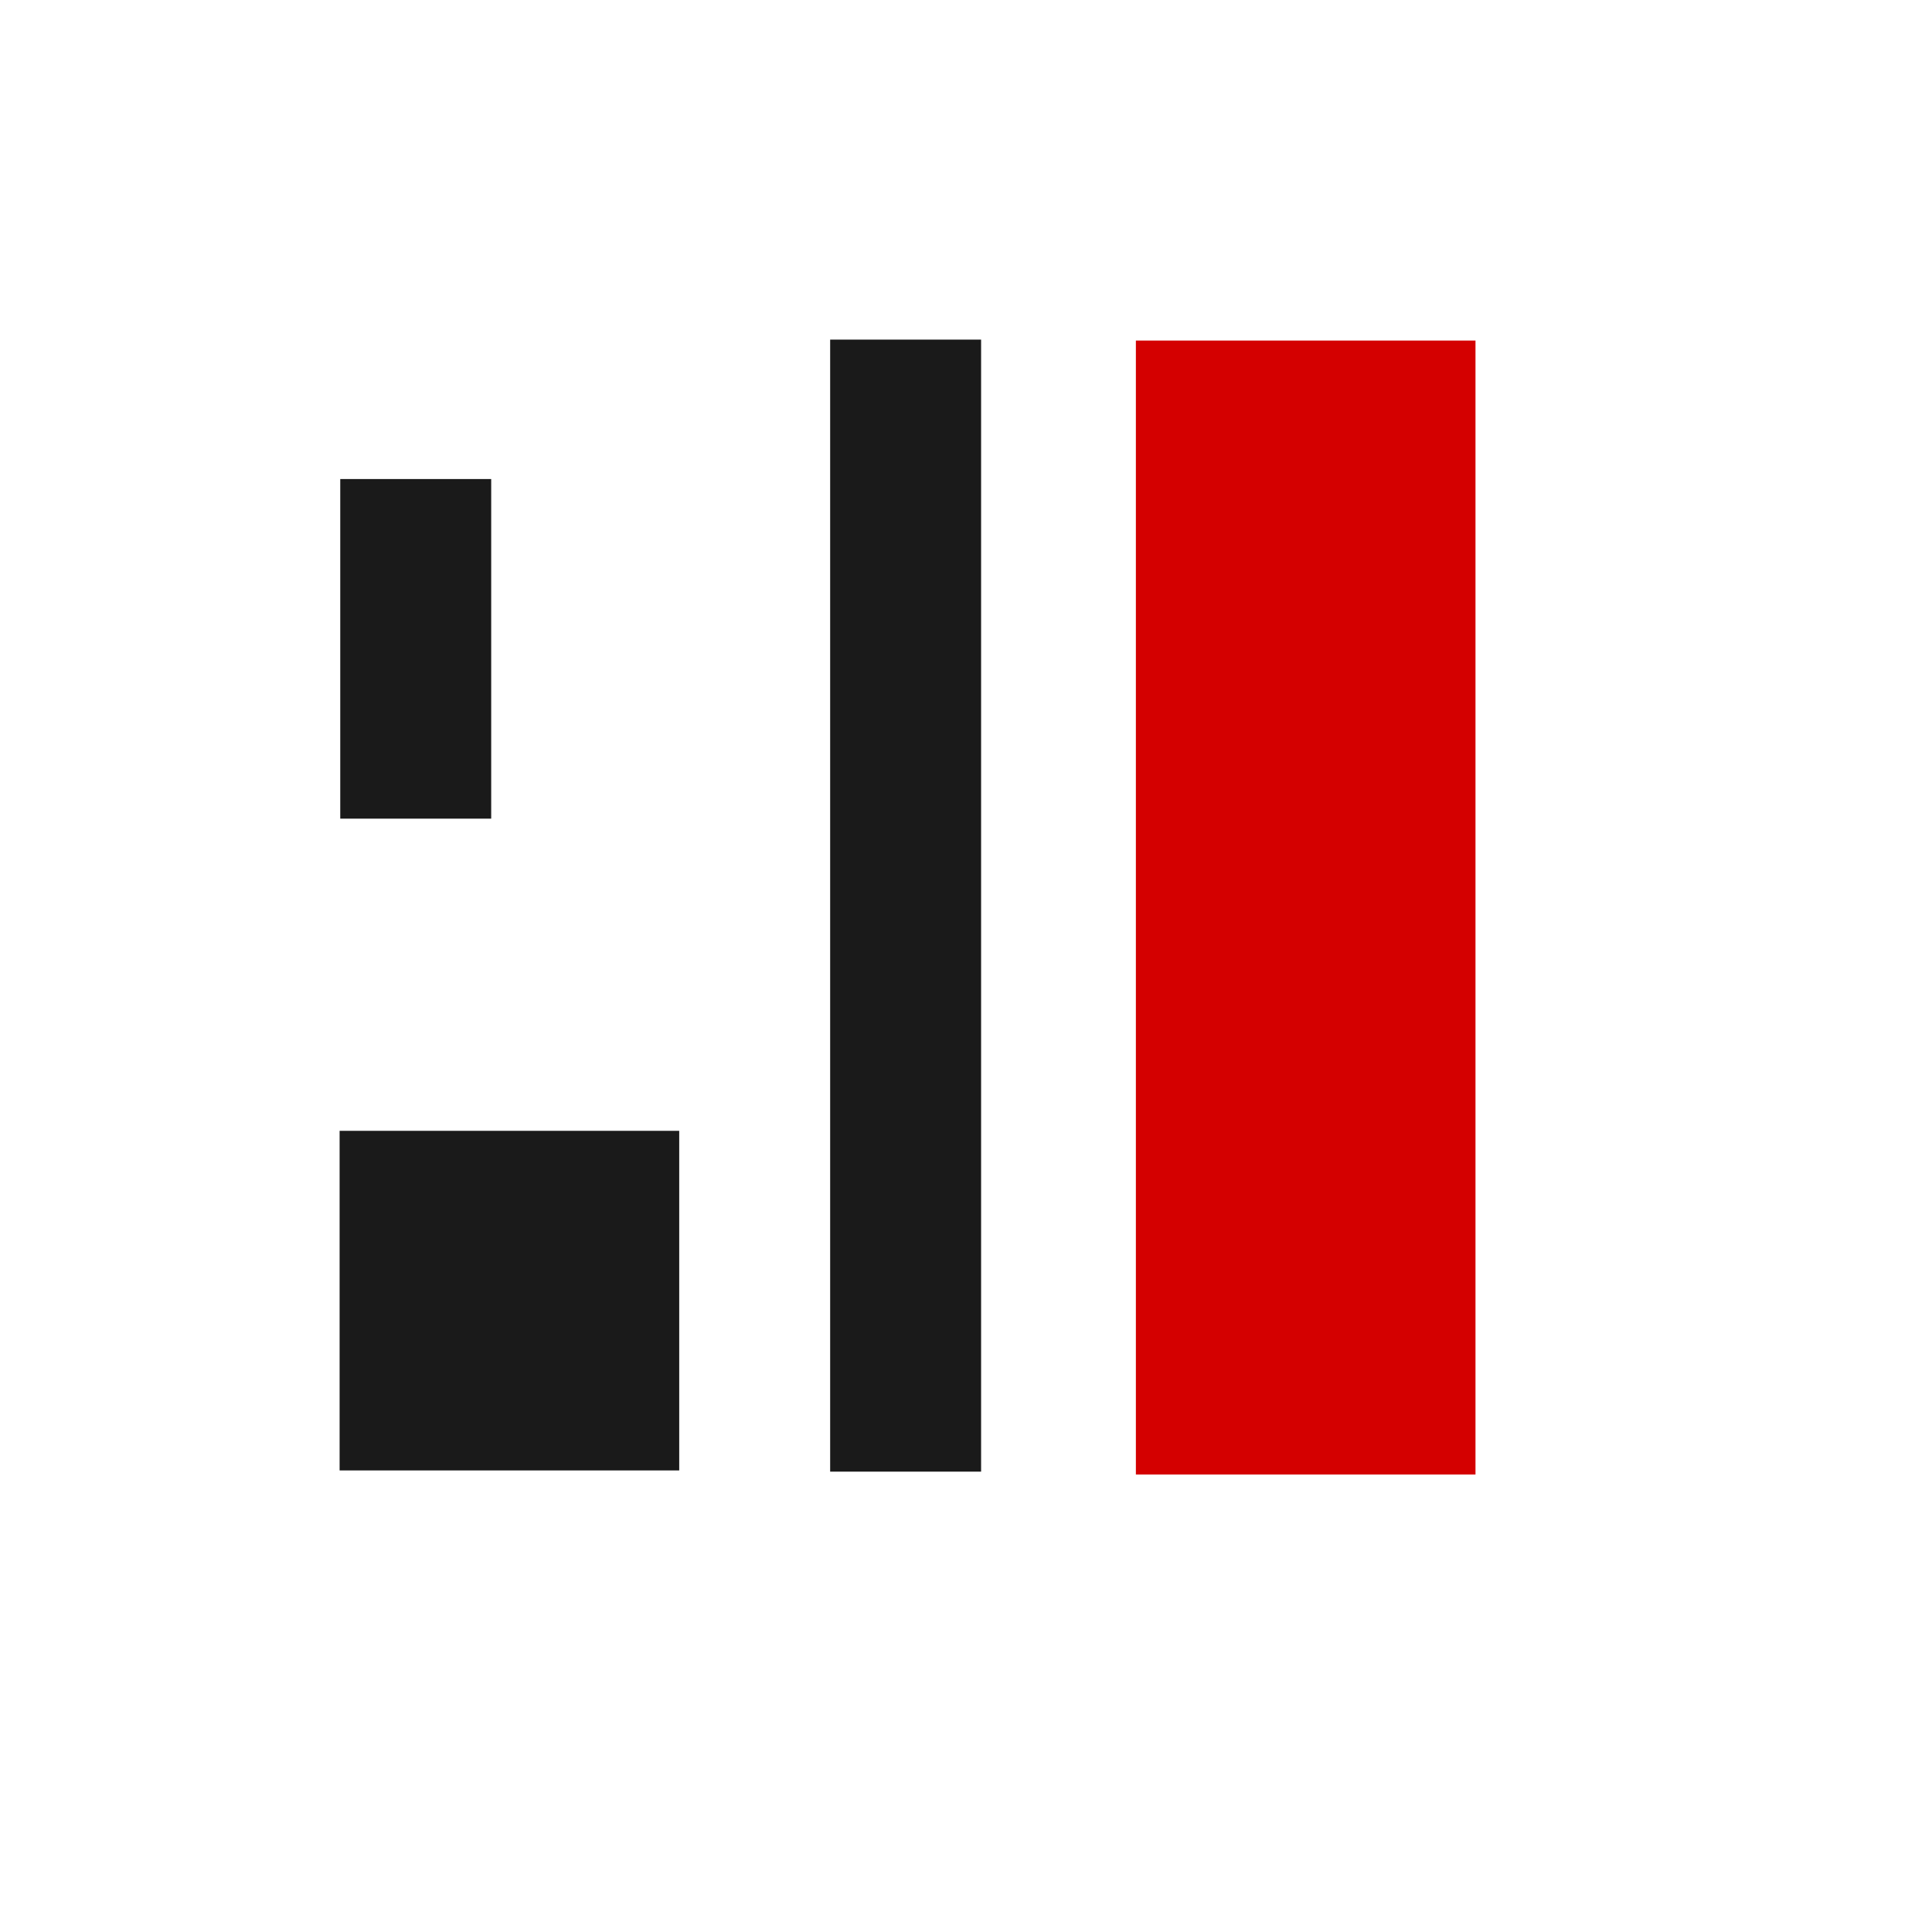 <?xml version="1.0" encoding="UTF-8" standalone="no"?>
<!-- Created using Karbon, part of Calligra: http://www.calligra.org/karbon -->

<svg
   xmlns:dc="http://purl.org/dc/elements/1.1/"
   xmlns:cc="http://creativecommons.org/ns#"
   xmlns:rdf="http://www.w3.org/1999/02/22-rdf-syntax-ns#"
   xmlns:svg="http://www.w3.org/2000/svg"
   xmlns="http://www.w3.org/2000/svg"
   xmlns:sodipodi="http://sodipodi.sourceforge.net/DTD/sodipodi-0.dtd"
   xmlns:inkscape="http://www.inkscape.org/namespaces/inkscape"
   width="38.4pt"
   height="38.4pt"
   id="svg2"
   version="1.1"
   inkscape:version="0.48.4 r9939"
   sodipodi:docname="distribute-vertical-equal.svg">
  <sodipodi:namedview
     pagecolor="#ffffff"
     bordercolor="#666666"
     borderopacity="1"
     objecttolerance="10"
     gridtolerance="10"
     guidetolerance="10"
     inkscape:pageopacity="0"
     inkscape:pageshadow="2"
     inkscape:window-width="1680"
     inkscape:window-height="991"
     id="namedview12"
     showgrid="false"
     inkscape:zoom="9.8333329"
     inkscape:cx="9.2555143"
     inkscape:cy="28.37942"
     inkscape:window-x="0"
     inkscape:window-y="-3"
     inkscape:window-maximized="1"
     inkscape:current-layer="svg2">
    <sodipodi:guide
       position="9.5367432e-07,48"
       orientation="48,0"
       id="guide4072" />
    <sodipodi:guide
       position="9.5367432e-07,1.9073486e-06"
       orientation="0,48"
       id="guide4074" />
    <sodipodi:guide
       position="48,1.9073486e-06"
       orientation="-48,0"
       id="guide4076" />
    <sodipodi:guide
       position="48,48"
       orientation="0,-48"
       id="guide4078" />
    <sodipodi:guide
       position="9,39"
       orientation="30,0"
       id="guide4080" />
    <sodipodi:guide
       position="9,9"
       orientation="0,30"
       id="guide4082" />
    <sodipodi:guide
       position="39,9"
       orientation="-30,0"
       id="guide4084" />
    <sodipodi:guide
       position="39,39"
       orientation="0,-30"
       id="guide4086" />
    <sodipodi:guide
       position="13,35"
       orientation="22,0"
       id="guide4095" />
    <sodipodi:guide
       position="35,13"
       orientation="-22,0"
       id="guide4099" />
  </sodipodi:namedview>
  <defs
     id="defs4" />
  <rect
     style="fill:#1a1a1a;fill-rule:evenodd"
     y="-39"
     x="-26"
     height="30"
     width="4"
     transform="scale(-1,-1)"
     id="rect3288" />
  <rect
     style="fill:#1a1a1a;fill-rule:evenodd"
     y="9.017"
     x="12.695"
     height="4"
     width="9"
     id="rect3320"
     transform="matrix(-1.8521e-8,1,1,1.8521e-8,0,0)" />
  <rect
     style="fill:#1a1a1a;fill-rule:evenodd"
     y="9"
     x="29.968"
     height="9"
     width="9"
     id="rect33201"
     transform="matrix(-1.8521e-8,1,1,1.8521e-8,0,0)" />
  <rect
     style="fill:#d40000;fill-opacity:1;fill-rule:evenodd"
     y="30.102"
     x="9.025"
     height="9"
     width="30.051"
     id="rect33201-1"
     transform="matrix(0,1,1,6.1841307e-8,0,0)" />
</svg>
